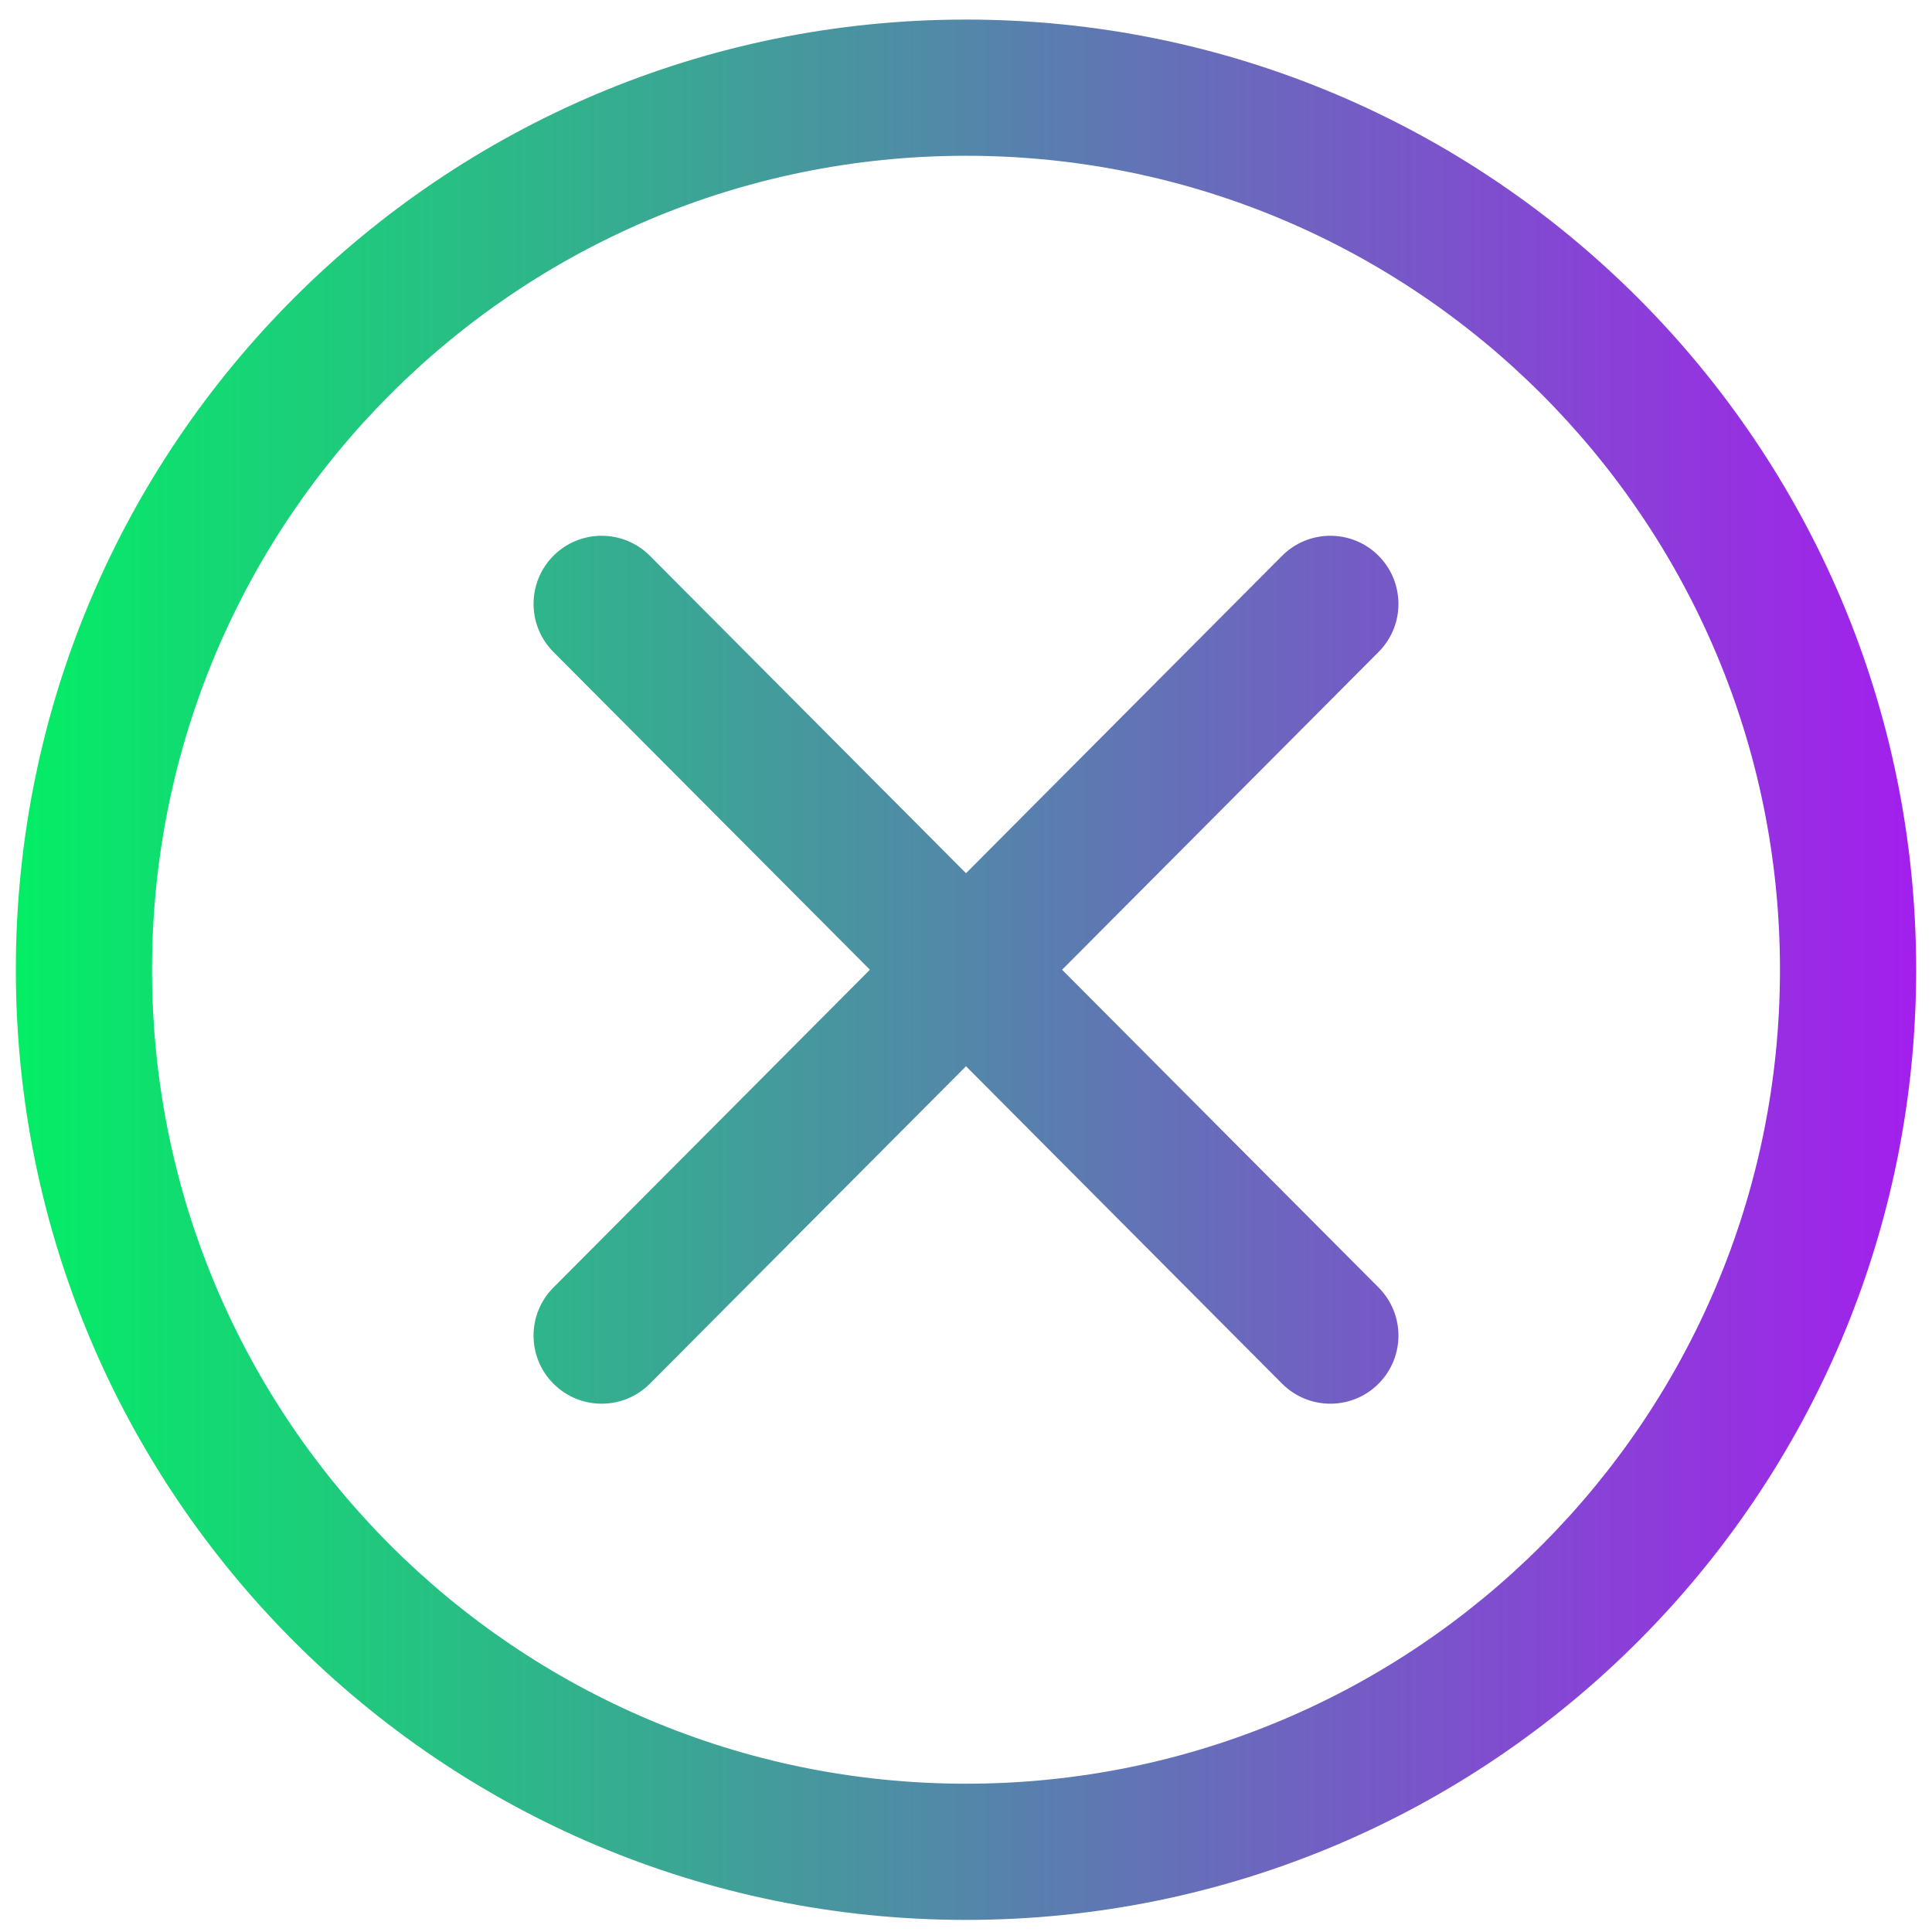 <svg width="61" height="61" viewBox="0 0 61 61" fill="none" xmlns="http://www.w3.org/2000/svg">
  <path fill-rule="evenodd" clip-rule="evenodd" d="M56.2 30.618C56.2 44.812 44.694 56.318 30.5 56.318C16.306 56.318 4.8 44.812 4.8 30.618C4.8 16.424 16.306 4.918 30.5 4.918C44.694 4.918 56.2 16.424 56.2 30.618ZM60.5 30.618C60.5 47.187 47.069 60.618 30.5 60.618C13.931 60.618 0.5 47.187 0.5 30.618C0.5 14.049 13.931 0.618 30.5 0.618C47.069 0.618 60.5 14.049 60.5 30.618ZM43.521 17.543C44.362 18.381 44.365 19.742 43.527 20.584L33.534 30.618L43.527 40.652C44.365 41.494 44.362 42.855 43.521 43.693C42.68 44.531 41.318 44.528 40.48 43.687L30.5 33.665L20.519 43.687C19.681 44.528 18.32 44.531 17.479 43.693C16.637 42.855 16.635 41.494 17.473 40.652L27.466 30.618L17.473 20.584C16.635 19.742 16.638 18.381 17.479 17.543C18.32 16.705 19.682 16.708 20.52 17.549L30.5 27.571L40.48 17.549C41.318 16.708 42.68 16.705 43.521 17.543Z" fill="url(#paint0_linear)"/>
  <defs>
    <linearGradient id="paint0_linear" x1="60.5" y1="30.618" x2="0.5" y2="30.618" gradientUnits="userSpaceOnUse">
      <stop stop-color="#A31FED"/>
      <stop offset="1" stop-color="#03EE65"/>
    </linearGradient>
  </defs>
</svg>
